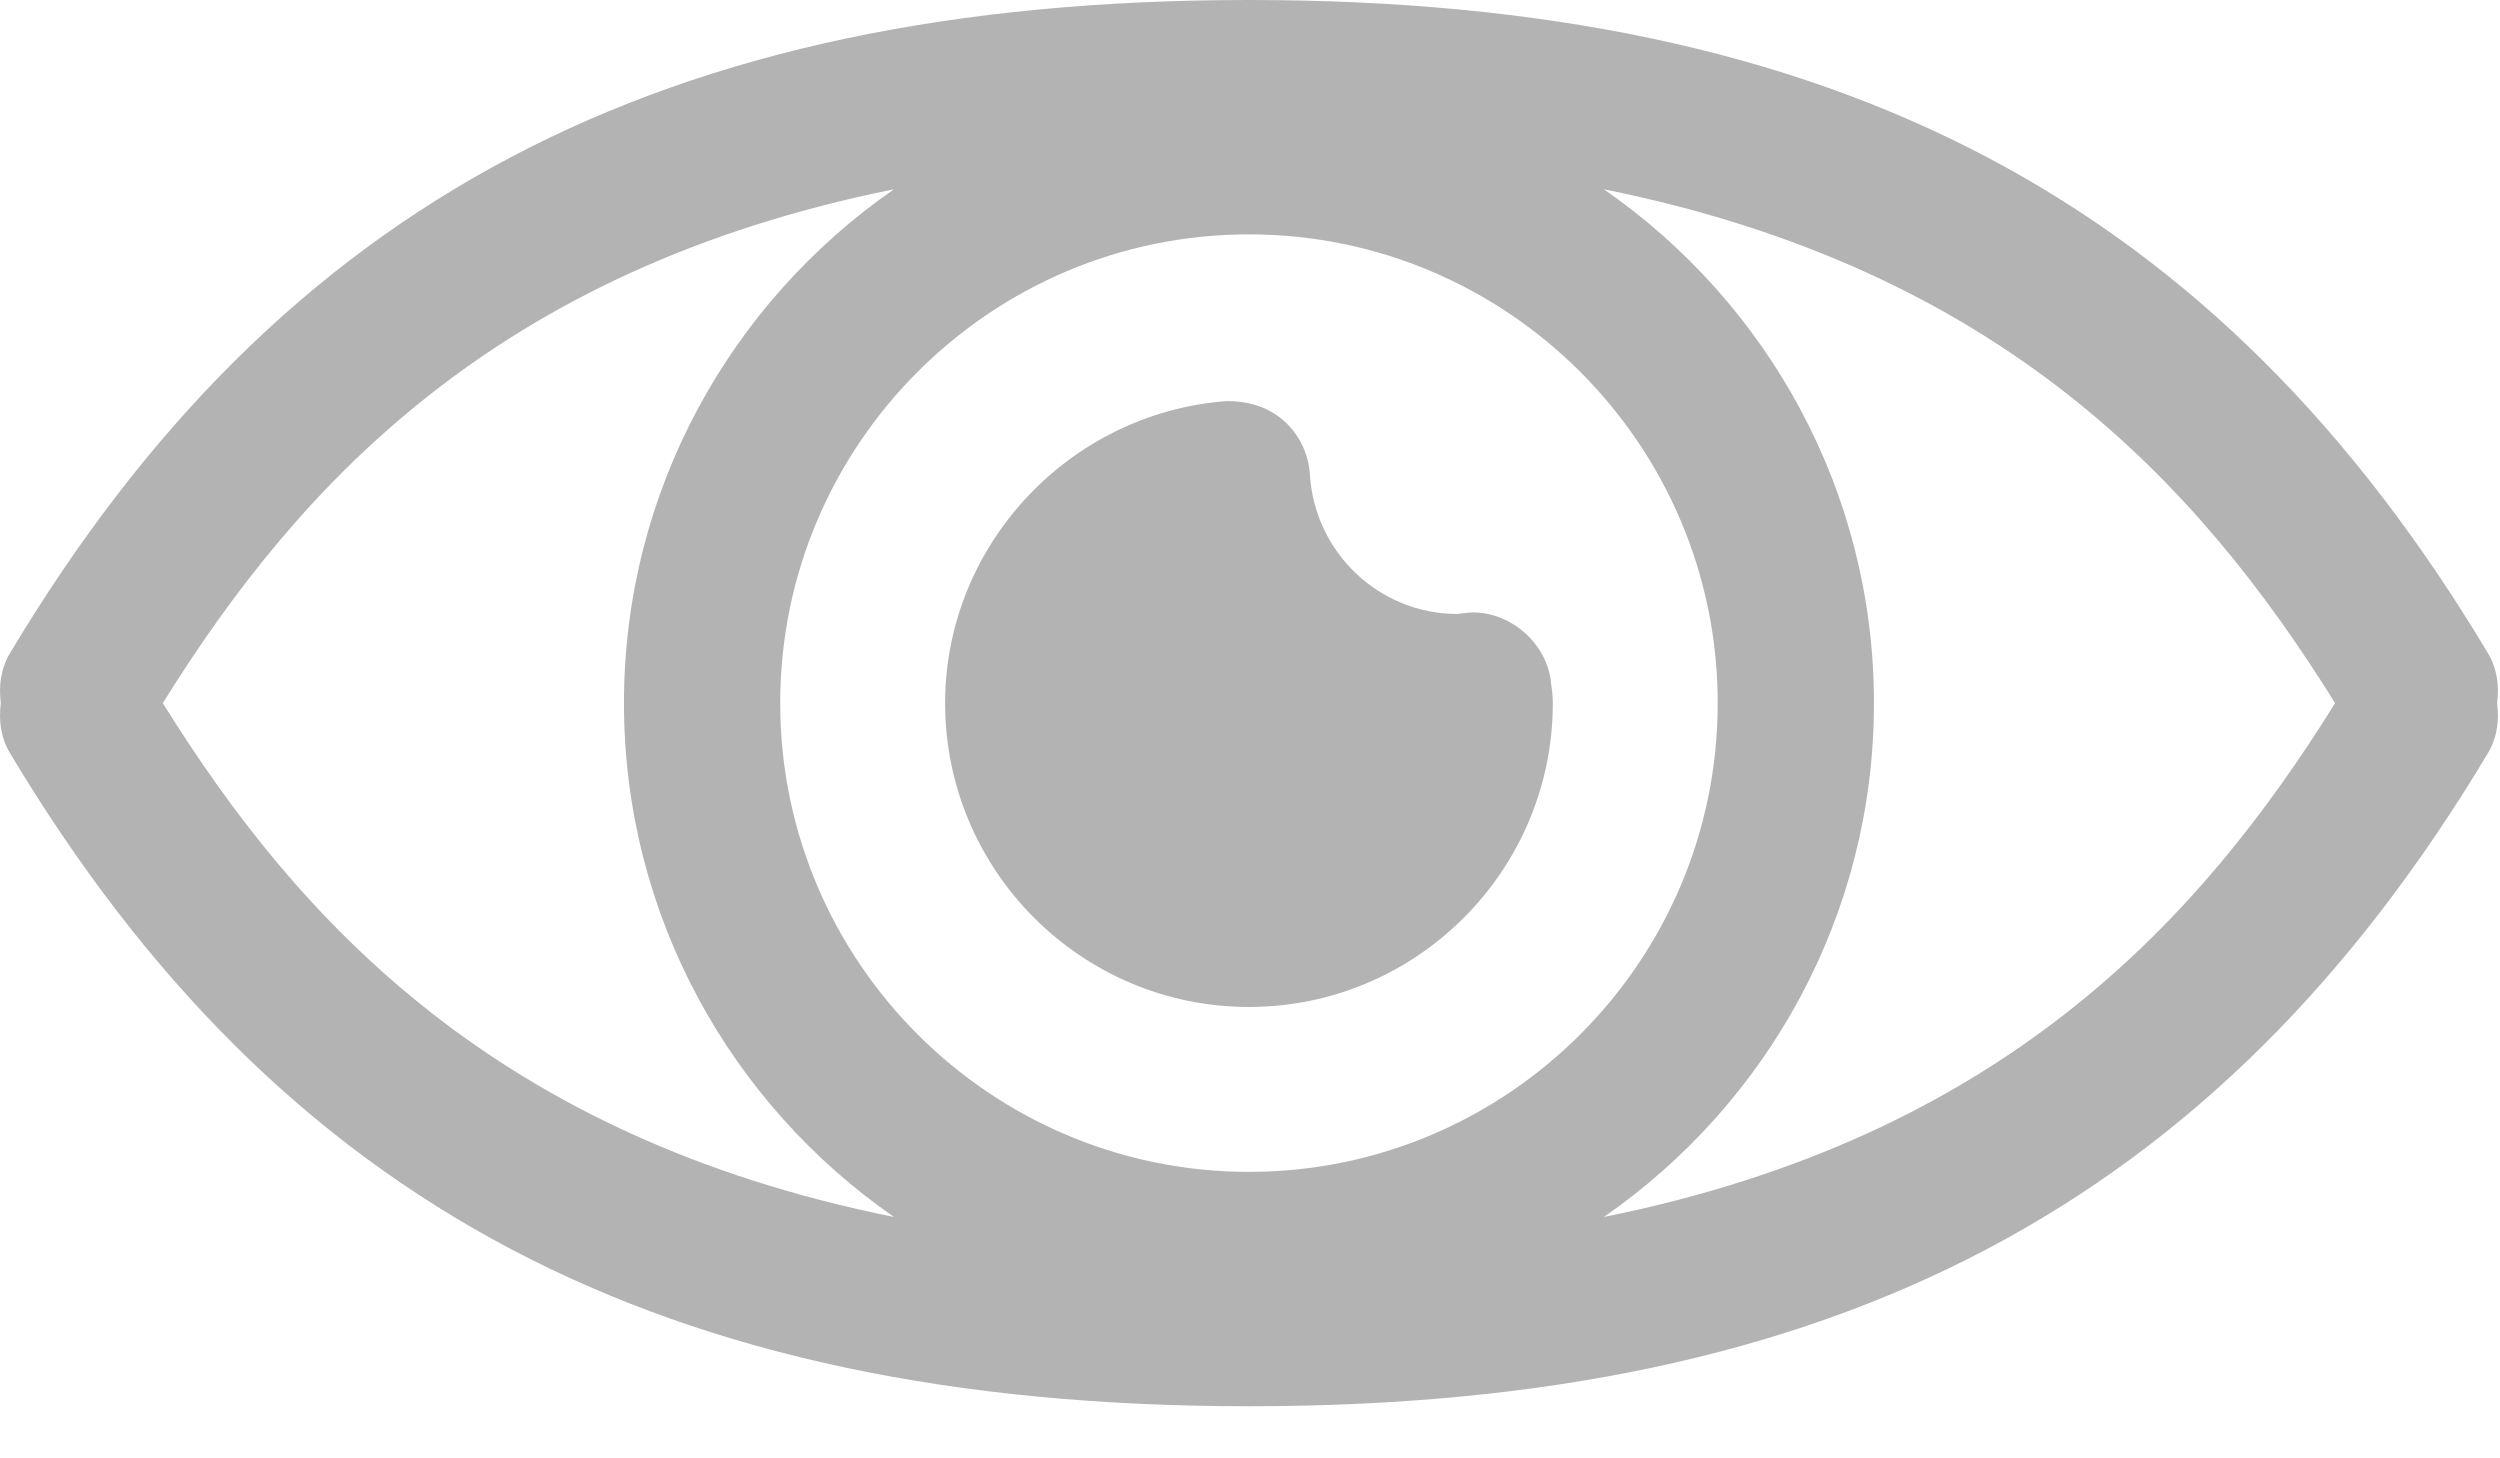 <svg width="24" height="14" viewBox="0 0 24 14" fill="none" xmlns="http://www.w3.org/2000/svg">
<path d="M23.884 6.27C21.289 1.934 17.621 0 11.99 0C6.359 0 2.691 1.934 0.096 6.27C0.006 6.42 -0.013 6.588 0.008 6.75C-0.013 6.912 0.006 7.08 0.096 7.23C2.691 11.566 6.359 13.5 11.99 13.5C17.621 13.5 21.289 11.566 23.884 7.23C23.974 7.08 23.993 6.912 23.972 6.75C23.993 6.588 23.974 6.42 23.884 6.27ZM11.99 11.25C9.508 11.25 7.49 9.231 7.49 6.75C7.49 4.269 9.508 2.25 11.99 2.25C14.471 2.25 16.49 4.269 16.49 6.75C16.49 9.231 14.471 11.25 11.99 11.25ZM1.563 6.75C2.867 4.654 4.765 2.586 8.582 1.817C7.018 2.901 5.99 4.707 5.99 6.75C5.99 8.793 7.018 10.599 8.582 11.683C4.765 10.914 2.867 8.846 1.563 6.75ZM15.397 11.683C16.962 10.599 17.99 8.793 17.99 6.75C17.99 4.707 16.962 2.901 15.397 1.817C19.215 2.586 21.112 4.654 22.417 6.75C21.112 8.846 19.215 10.914 15.397 11.683Z" fill="black" fill-opacity="0.3"/>
<path d="M14.102 5.881L13.99 5.894C13.242 5.894 12.62 5.306 12.575 4.554C12.562 4.353 12.47 4.166 12.319 4.034C12.166 3.902 11.968 3.846 11.768 3.851C10.256 3.968 9.073 5.241 9.073 6.75C9.073 8.358 10.381 9.667 11.99 9.667C13.598 9.667 14.907 8.358 14.907 6.75C14.907 6.689 14.901 6.63 14.892 6.575C14.862 6.167 14.479 5.856 14.102 5.881Z" fill="black" fill-opacity="0.3"/>
</svg>
